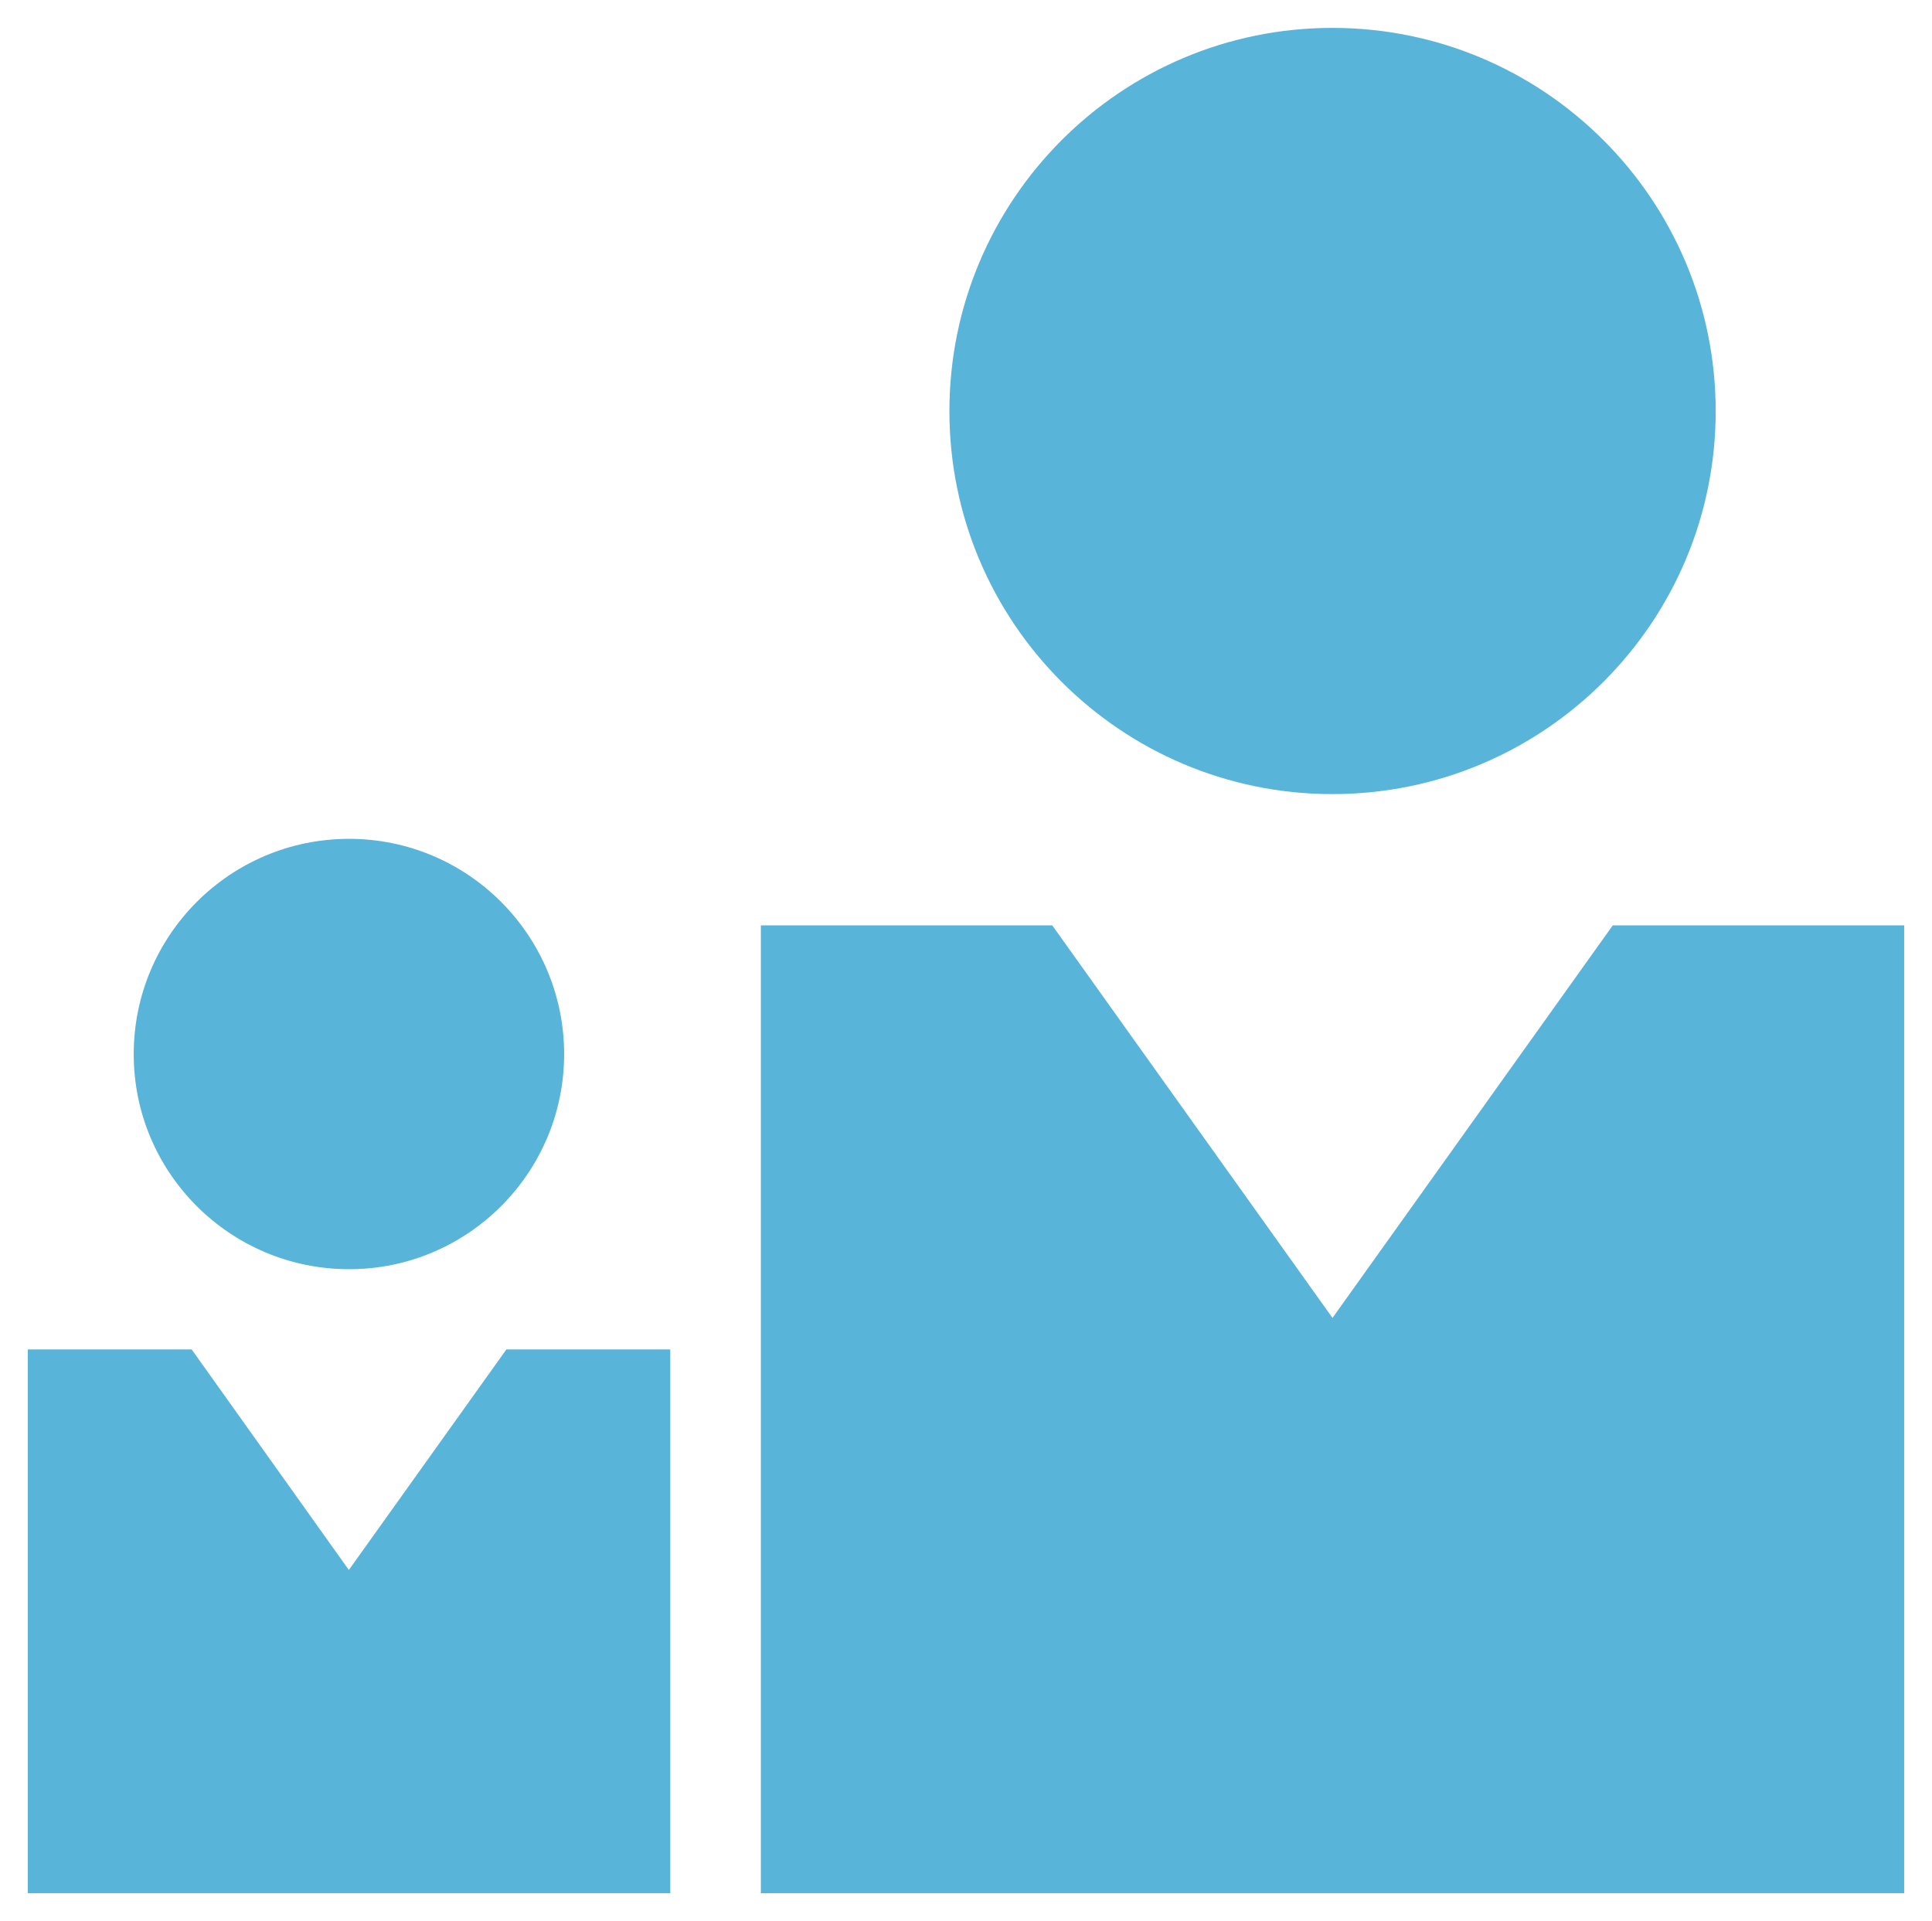 <?xml version="1.0" encoding="UTF-8" standalone="no"?>
<!DOCTYPE svg PUBLIC "-//W3C//DTD SVG 1.1//EN" "http://www.w3.org/Graphics/SVG/1.1/DTD/svg11.dtd">
<!-- Generated by Microsoft Visio, SVG Export Role-based-access-control.svg Page-1 -->
<svg xmlns="http://www.w3.org/2000/svg" xmlns:xlink="http://www.w3.org/1999/xlink" xmlns:ev="http://www.w3.org/2001/xml-events"
		xmlns:v="http://schemas.microsoft.com/visio/2003/SVGExtensions/" width="0.724in" height="0.72in"
		viewBox="0 0 52.115 51.82" xml:space="preserve" color-interpolation-filters="sRGB" class="st2">
	<title>MIS: Enterprise Mobility and Security</title>
	<desc>This package contains stencils that will represent Enterprise Mobility and Security</desc>
	<v:documentProperties v:langID="1033" v:metric="true" v:viewMarkup="false"/>

	<style type="text/css">
	<![CDATA[
		.st1 {fill:#59b4d9;stroke:none;stroke-width:0.75}
		.st2 {fill:none;fill-rule:evenodd;font-size:12px;overflow:visible;stroke-linecap:square;stroke-miterlimit:3}
	]]>
	</style>

	<g v:mID="0" v:index="1" v:groupContext="foregroundPage">
		<title>Page-1</title>
		<v:pageProperties v:drawingScale="0.0393701" v:pageScale="0.0393701" v:drawingUnits="24" v:shadowOffsetX="9"
				v:shadowOffsetY="-9"/>
		<g id="group5-1" transform="translate(0.75,-0.75)" v:mID="5" v:groupContext="group">
			<title>Sheet.5</title>
			<g id="shape6-2" v:mID="6" v:groupContext="shape" transform="translate(24.86,-29.651)">
				<title>Sheet.6</title>
				<path d="M20.67 41.49 C20.67 47.19 16.04 51.82 10.33 51.82 C4.63 51.82 0 47.19 0 41.49 C0 35.78 4.63 31.15 10.33
							 31.15 C16.04 31.15 20.67 35.78 20.67 41.49 Z" class="st1"/>
			</g>
			<g id="shape7-4" v:mID="7" v:groupContext="shape" transform="translate(19.774,-2.41585E-13)">
				<title>Sheet.7</title>
				<path d="M22.98 25.71 L15.42 36.3 L7.86 25.71 L0 25.71 L0 51.82 L30.84 51.82 L30.84 25.71 L22.98 25.71 Z"
						class="st1"/>
			</g>
			<g id="shape8-6" v:mID="8" v:groupContext="shape" transform="translate(2.857,-16.834)">
				<title>Sheet.8</title>
				<path d="M11.61 46.02 C11.61 49.22 9.01 51.82 5.81 51.82 C2.6 51.82 0 49.22 0 46.02 C0 42.81 2.6 40.21 5.81 40.21
							 C9.01 40.21 11.61 42.81 11.61 46.02 Z" class="st1"/>
			</g>
			<g id="shape9-8" v:mID="9" v:groupContext="shape">
				<title>Sheet.9</title>
				<path d="M12.91 37.15 L8.66 43.1 L4.42 37.15 L0 37.15 L0 51.82 L17.33 51.82 L17.33 37.15 L12.91 37.15 Z"
						class="st1"/>
			</g>
		</g>
	</g>
</svg>
